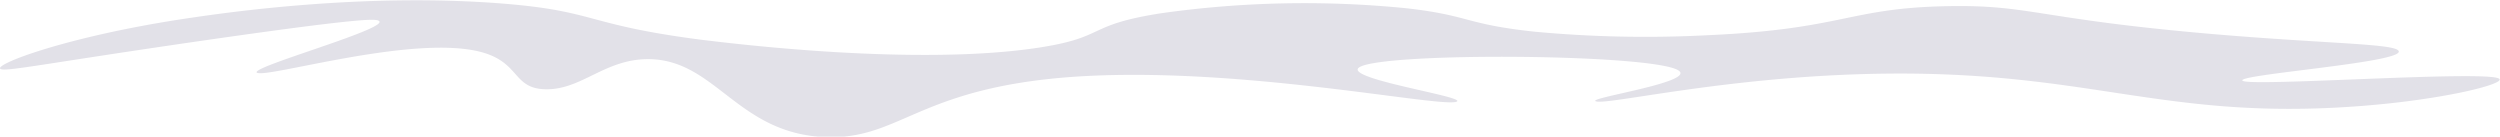<svg xmlns="http://www.w3.org/2000/svg" viewBox="0 0 332.22 18.15"><defs><style>.cls-1{fill:#b9b8c9;opacity:0.42;}</style></defs><g id="Layer_2" data-name="Layer 2"><g id="Layer_30" data-name="Layer 30"><path class="cls-1" d="M293.61,4.49c-23-2-23.87-3.88-34.83-3.67-13.22.25-13.71,3.05-31.87,3.86a158.55,158.55,0,0,1-23-.47c-9.3-1-8.57-2.16-17-3.11a136.06,136.06,0,0,0-32.61.66c-10,1.56-7.21,3.13-15.93,4.52-16.59,2.63-42-.62-45.2-1-15.43-2-13.87-3.8-26.31-4.8C48.38-1,30.11,1.66,25,2.42,8.59,4.85-1.38,8.76.16,9.2c1,.27,6.51-.86,25.93-3.68,21.17-3.06,23.45-3,24.09-2.82,2.82.81-18,6.46-15.94,7,1.85.46,18-4.28,27.42-3.2,7.81.89,5.91,5.21,10.75,5.36s7.89-4,13.71-4c9,0,11.86,10,23.71,10.36,9.48.28,11.94-6,30.38-7.81,22.35-2.16,51.23,4,53.36,3.1,1.51-.63-14.89-3-13-4.52,2.68-2.12,40.11-1.86,42.61.47,1.65,1.55-12.37,3.57-11.12,4,1.47.56,17.63-3.39,38.17-3.67,26.49-.36,36.45,5.71,60,4.52,13-.65,23-3.14,21.86-3.86-1.73-1.14-33.1,1.11-34.08.28s21.55-2.41,20.74-3.95C318.3,5.78,309.16,5.83,293.61,4.49Z"/></g></g></svg>